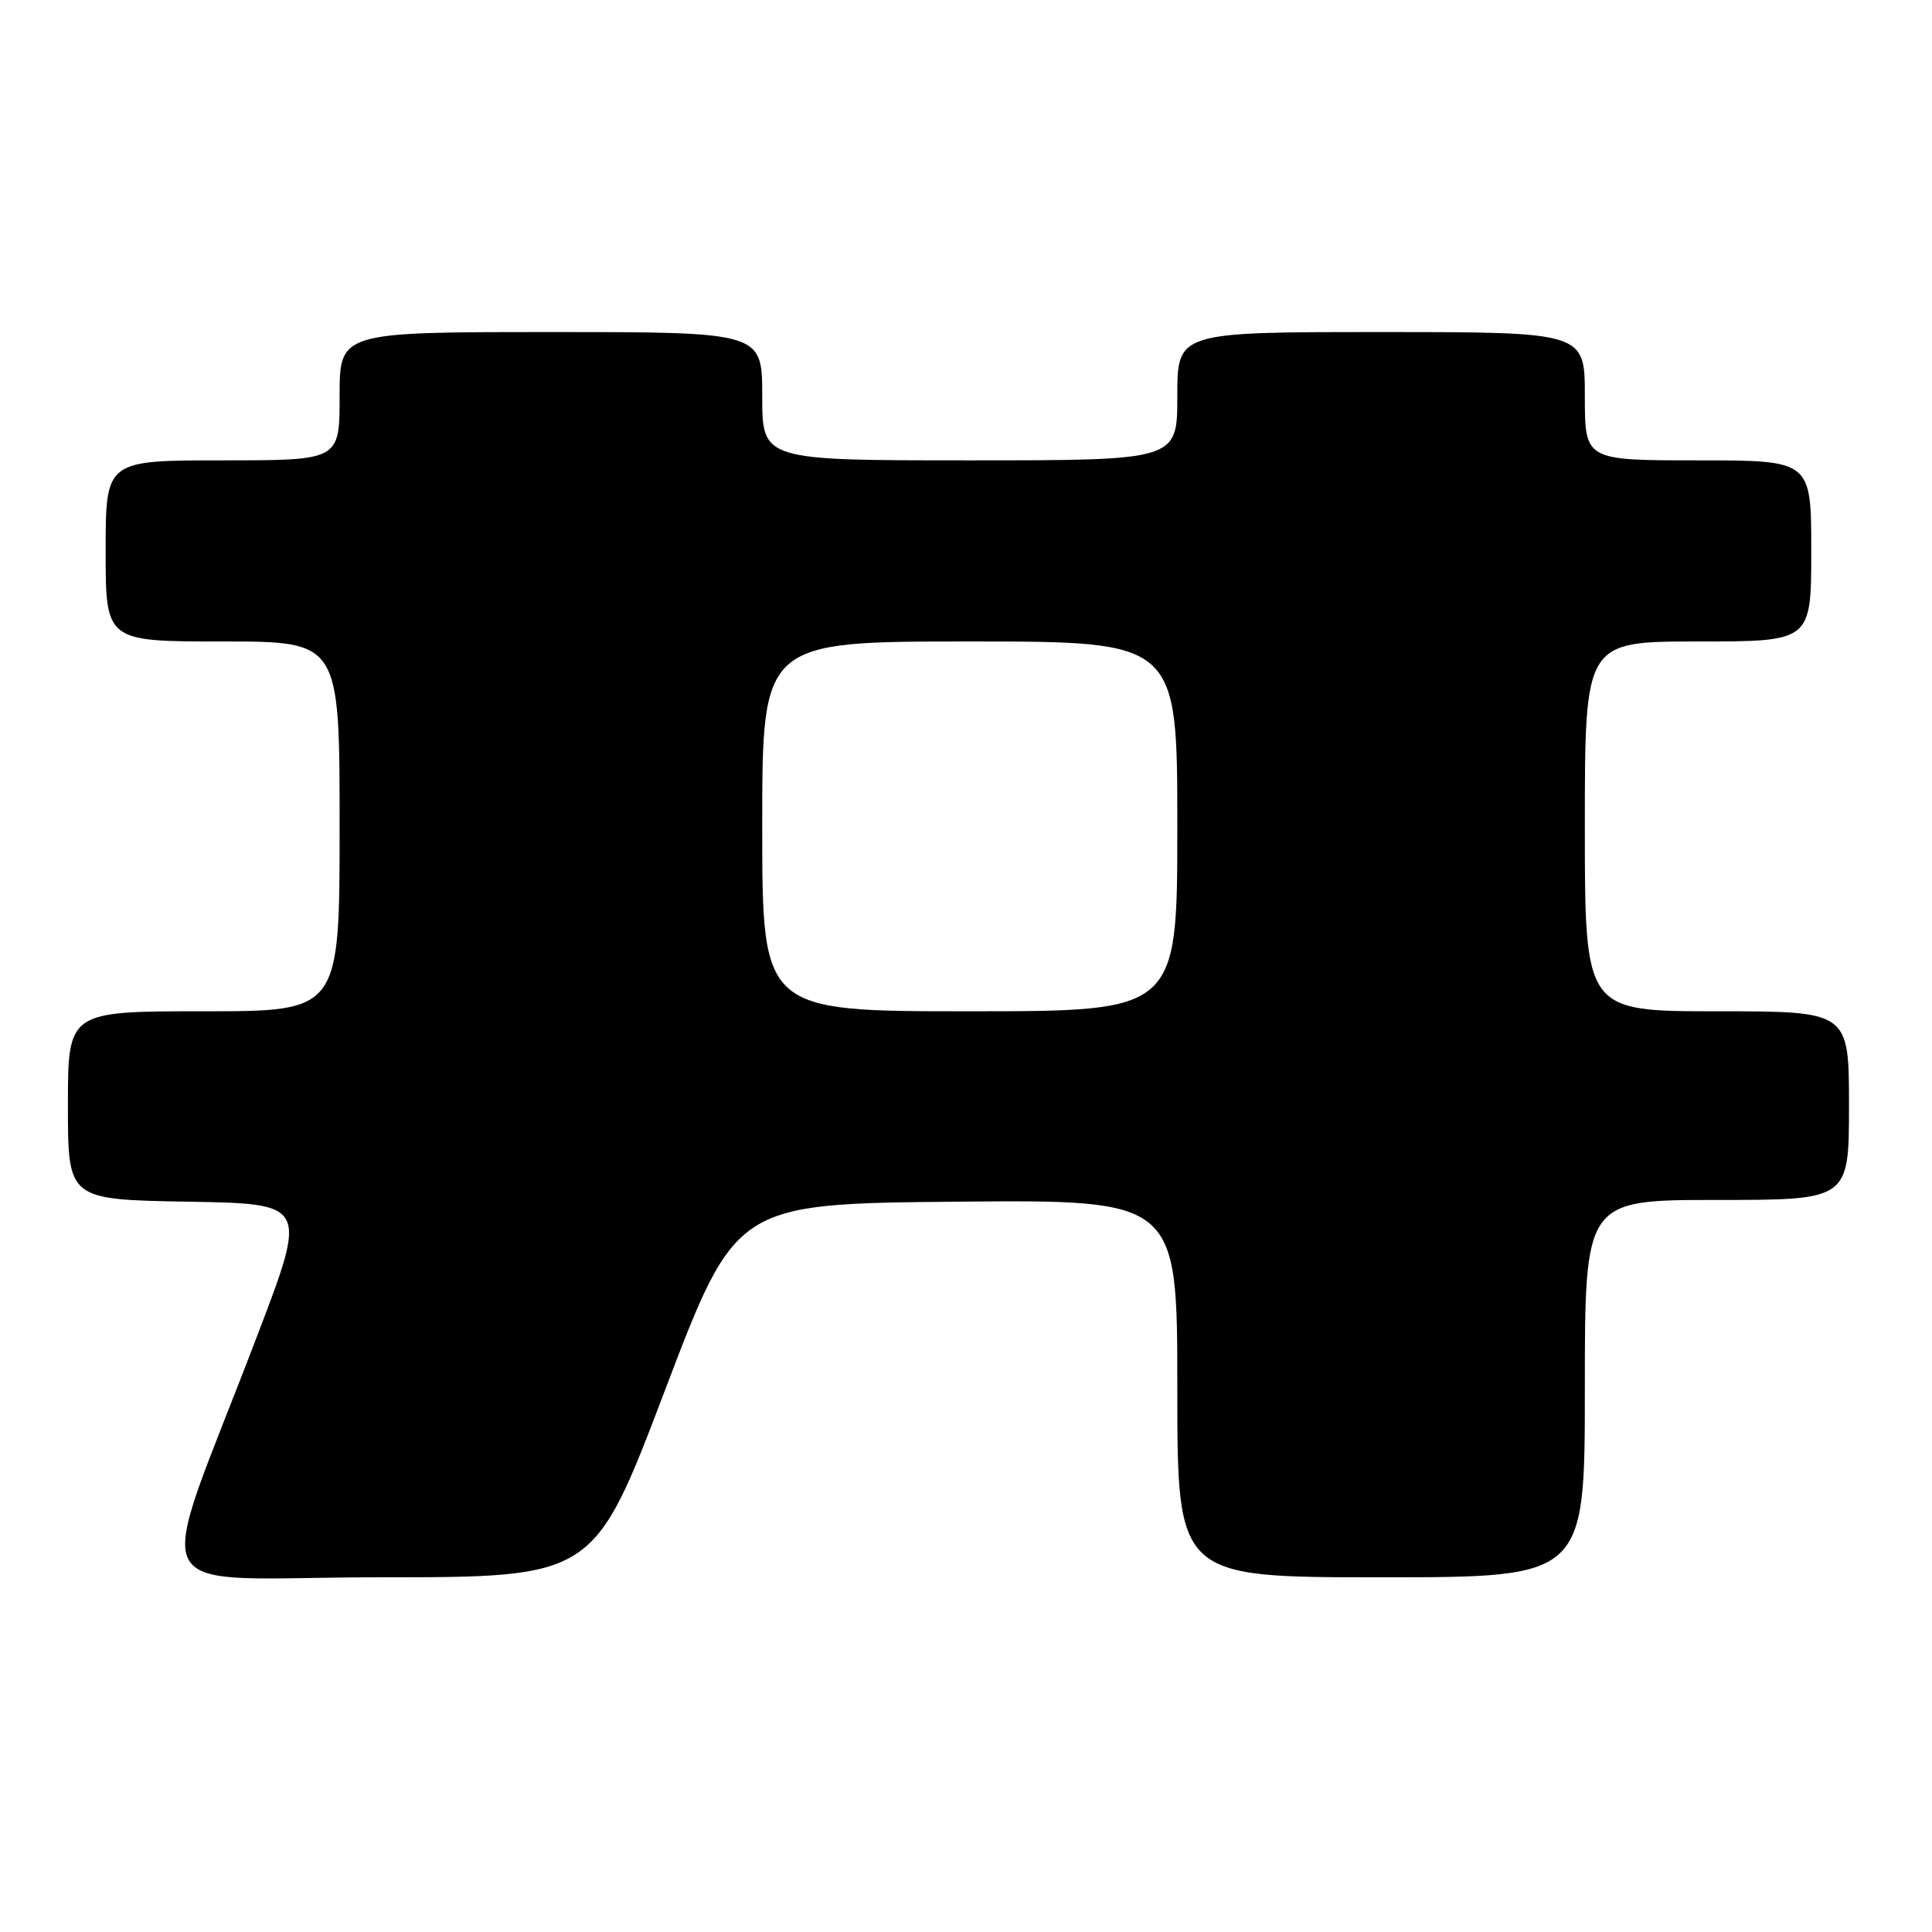 <?xml version="1.0" encoding="UTF-8" standalone="no"?>
<!DOCTYPE svg PUBLIC "-//W3C//DTD SVG 1.1//EN" "http://www.w3.org/Graphics/SVG/1.1/DTD/svg11.dtd" >
<svg xmlns="http://www.w3.org/2000/svg" xmlns:xlink="http://www.w3.org/1999/xlink" version="1.1" viewBox="0 0 256 256">
 <g >
 <path fill="currentColor"
d=" M 88.10 184.25 C 97.51 159.50 97.51 159.50 126.76 159.23 C 156.00 158.97 156.00 158.97 156.00 183.98 C 156.00 209.00 156.00 209.00 183.00 209.00 C 210.00 209.00 210.00 209.00 210.00 184.00 C 210.00 159.00 210.00 159.00 227.50 159.00 C 245.00 159.00 245.00 159.00 245.00 146.50 C 245.00 134.00 245.00 134.00 227.50 134.00 C 210.00 134.00 210.00 134.00 210.00 109.50 C 210.00 85.00 210.00 85.00 225.00 85.00 C 240.00 85.00 240.00 85.00 240.00 73.00 C 240.00 61.00 240.00 61.00 225.00 61.00 C 210.00 61.00 210.00 61.00 210.00 52.50 C 210.00 44.00 210.00 44.00 183.00 44.00 C 156.00 44.00 156.00 44.00 156.00 52.50 C 156.00 61.00 156.00 61.00 128.50 61.00 C 101.00 61.00 101.00 61.00 101.00 52.50 C 101.00 44.00 101.00 44.00 73.00 44.00 C 45.00 44.00 45.00 44.00 45.00 52.50 C 45.00 61.00 45.00 61.00 29.50 61.00 C 14.00 61.00 14.00 61.00 14.00 73.00 C 14.00 85.00 14.00 85.00 29.50 85.00 C 45.00 85.00 45.00 85.00 45.00 109.50 C 45.00 134.00 45.00 134.00 27.00 134.00 C 9.00 134.00 9.00 134.00 9.00 146.48 C 9.00 158.95 9.00 158.95 24.88 159.23 C 40.76 159.50 40.76 159.50 34.08 177.00 C 20.27 213.24 18.11 209.00 50.37 209.00 C 78.70 209.00 78.70 209.00 88.10 184.25 Z  M 101.00 109.50 C 101.00 85.00 101.00 85.00 128.50 85.00 C 156.00 85.00 156.00 85.00 156.00 109.50 C 156.00 134.00 156.00 134.00 128.50 134.00 C 101.00 134.00 101.00 134.00 101.00 109.50 Z "/>
</g>
</svg>